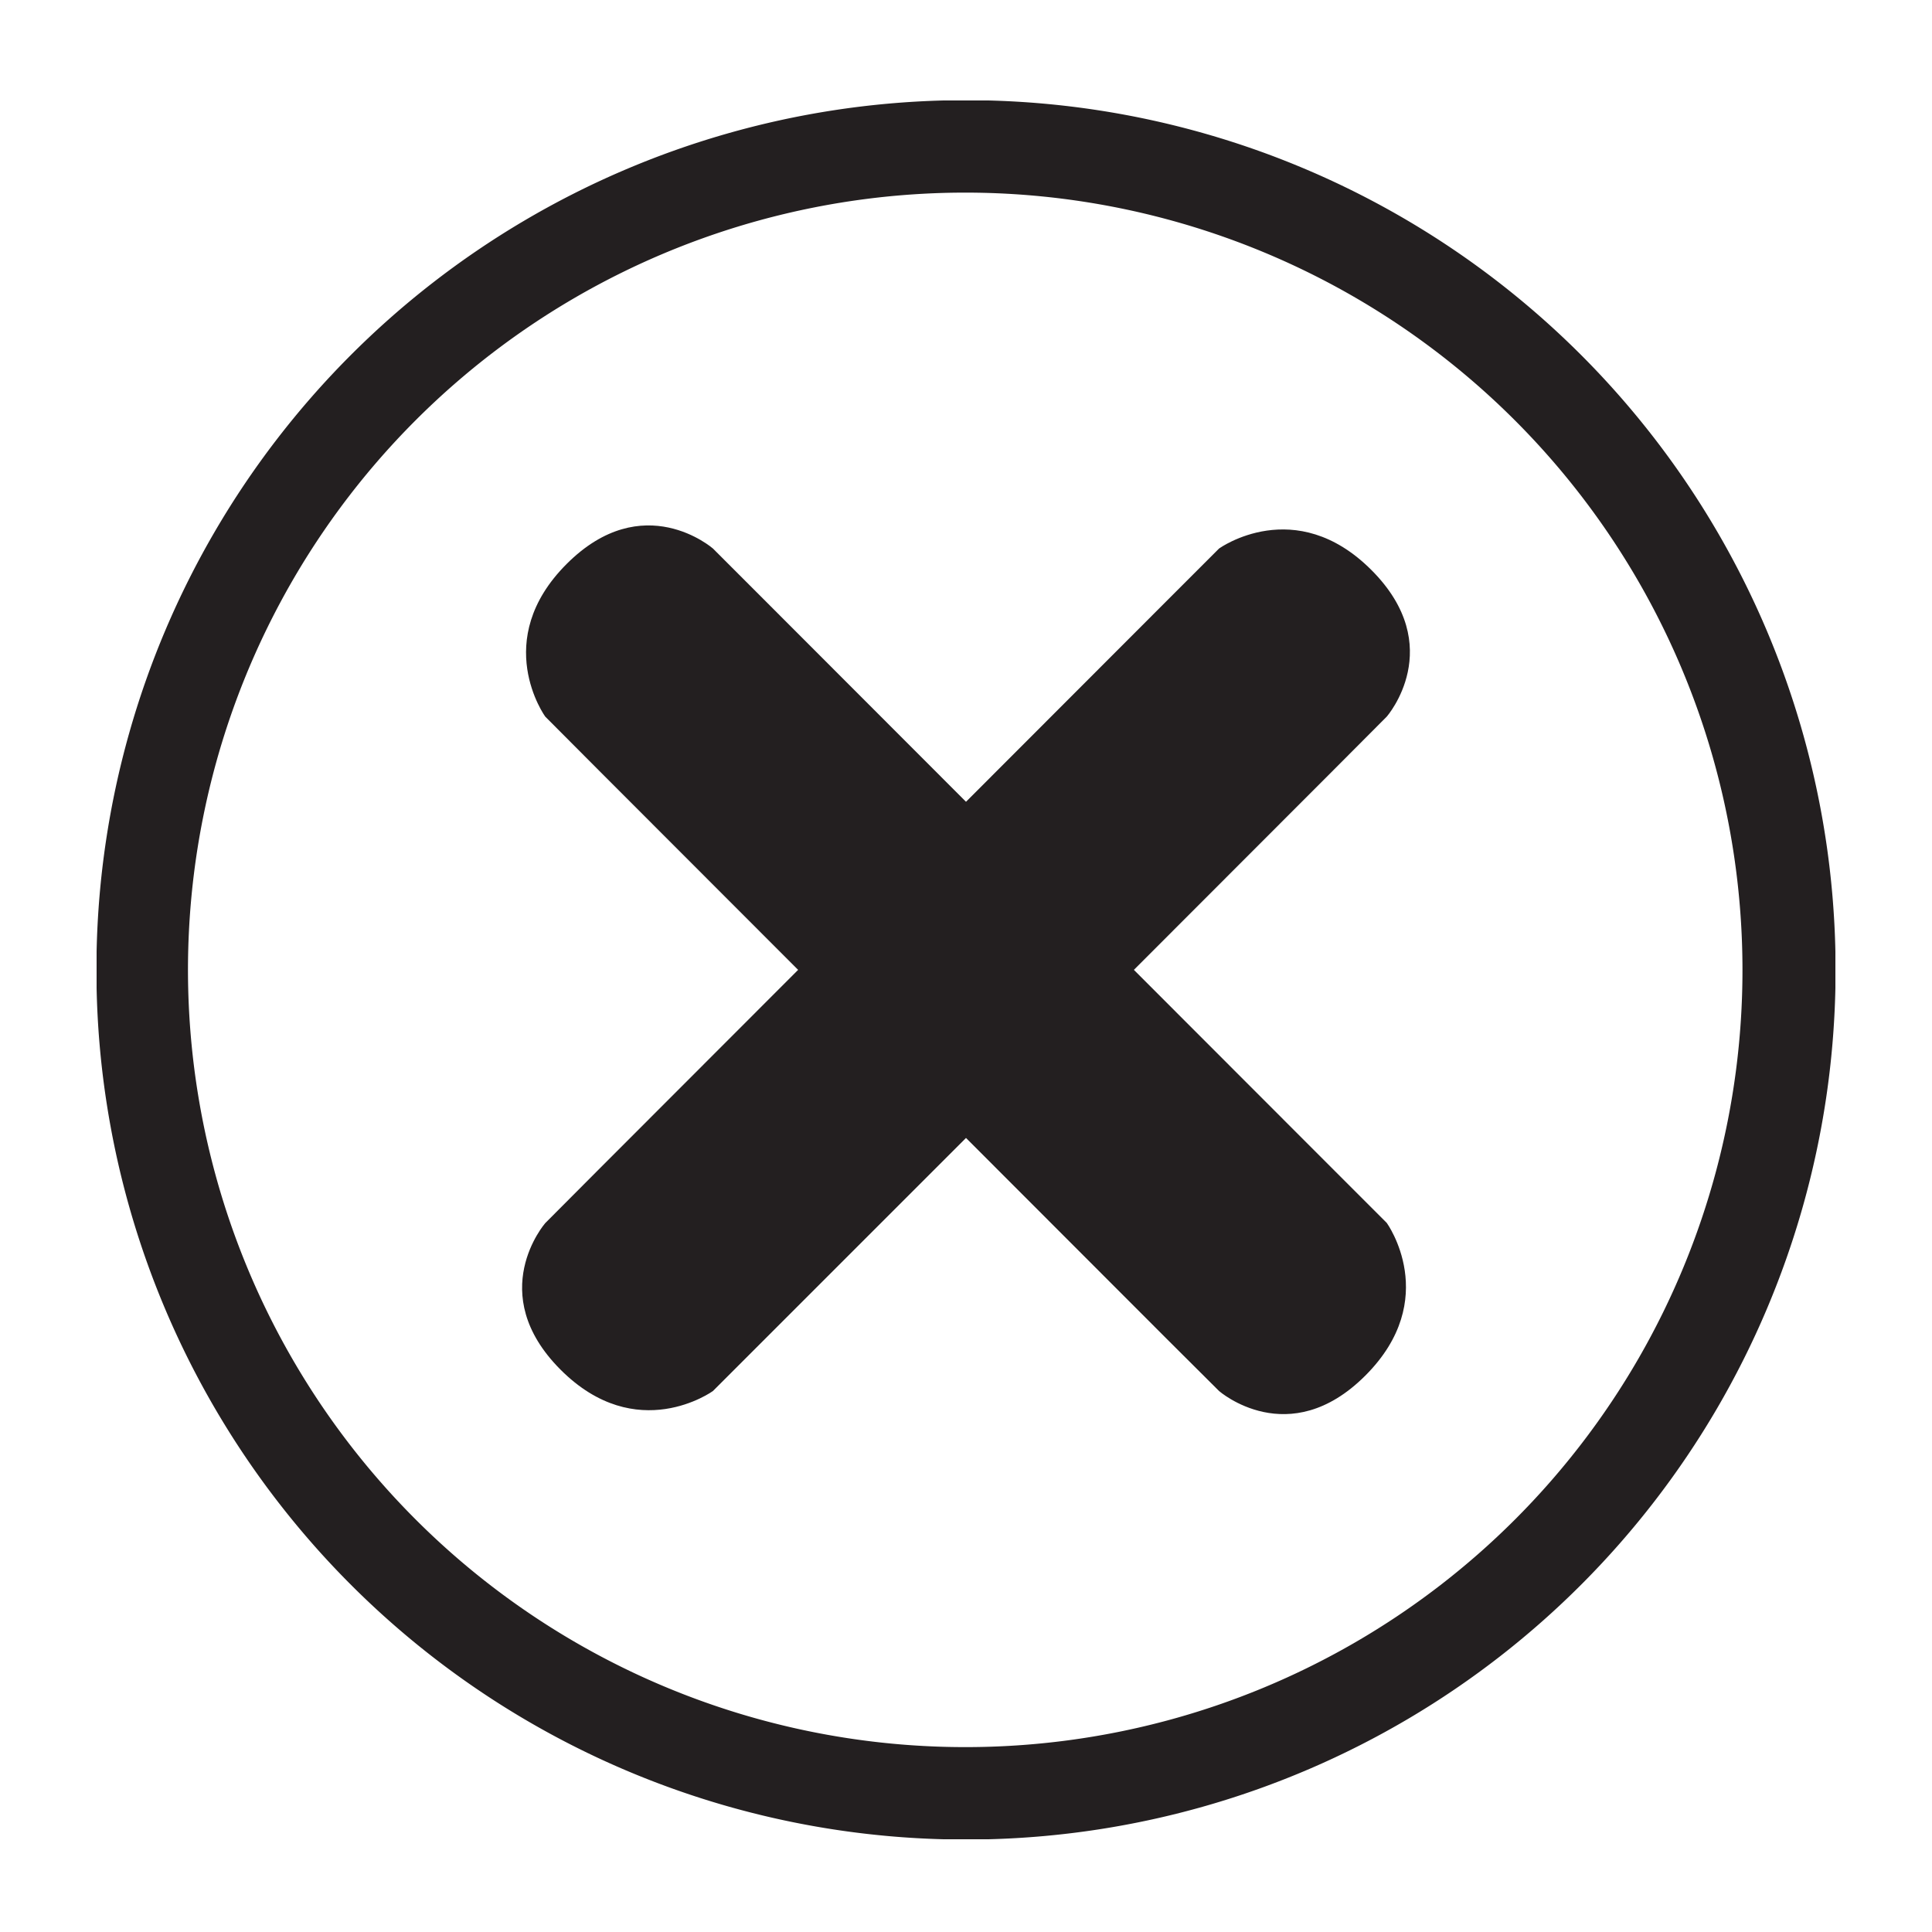<svg id="Layer_1" data-name="Layer 1" xmlns="http://www.w3.org/2000/svg" viewBox="0 0 100 100"><defs><style>.cls-1{fill:#231f20;}</style></defs><title>icon_error</title><path class="cls-1" d="M71.78,37.09s3.16-3.62-.79-7.58-7.89-1.12-7.89-1.12l-2.69,2.69L50,41.5,39.59,31.08,36.9,28.39s-3.61-3.16-7.57.8-1.11,7.9-1.11,7.9l2.68,2.69L41.31,50.2,30.9,60.62l-2.68,2.69s-3.16,3.62.79,7.58S36.9,72,36.9,72l2.69-2.69L50,58.9,60.41,69.32,63.1,72s3.61,3.16,7.57-.8,1.11-7.9,1.11-7.9L69.1,60.62,58.69,50.2,69.1,39.78Z"/><path class="cls-1" d="M51.16,5.2H48.84A45,45,0,0,0,5,49.26v1.88A45,45,0,0,0,48.84,95.2h2.32A45,45,0,0,0,95,51.14V49.26A45,45,0,0,0,51.16,5.2ZM50,90.43A40.23,40.23,0,1,1,90.19,50.2,40.21,40.21,0,0,1,50,90.43Z"/></svg>